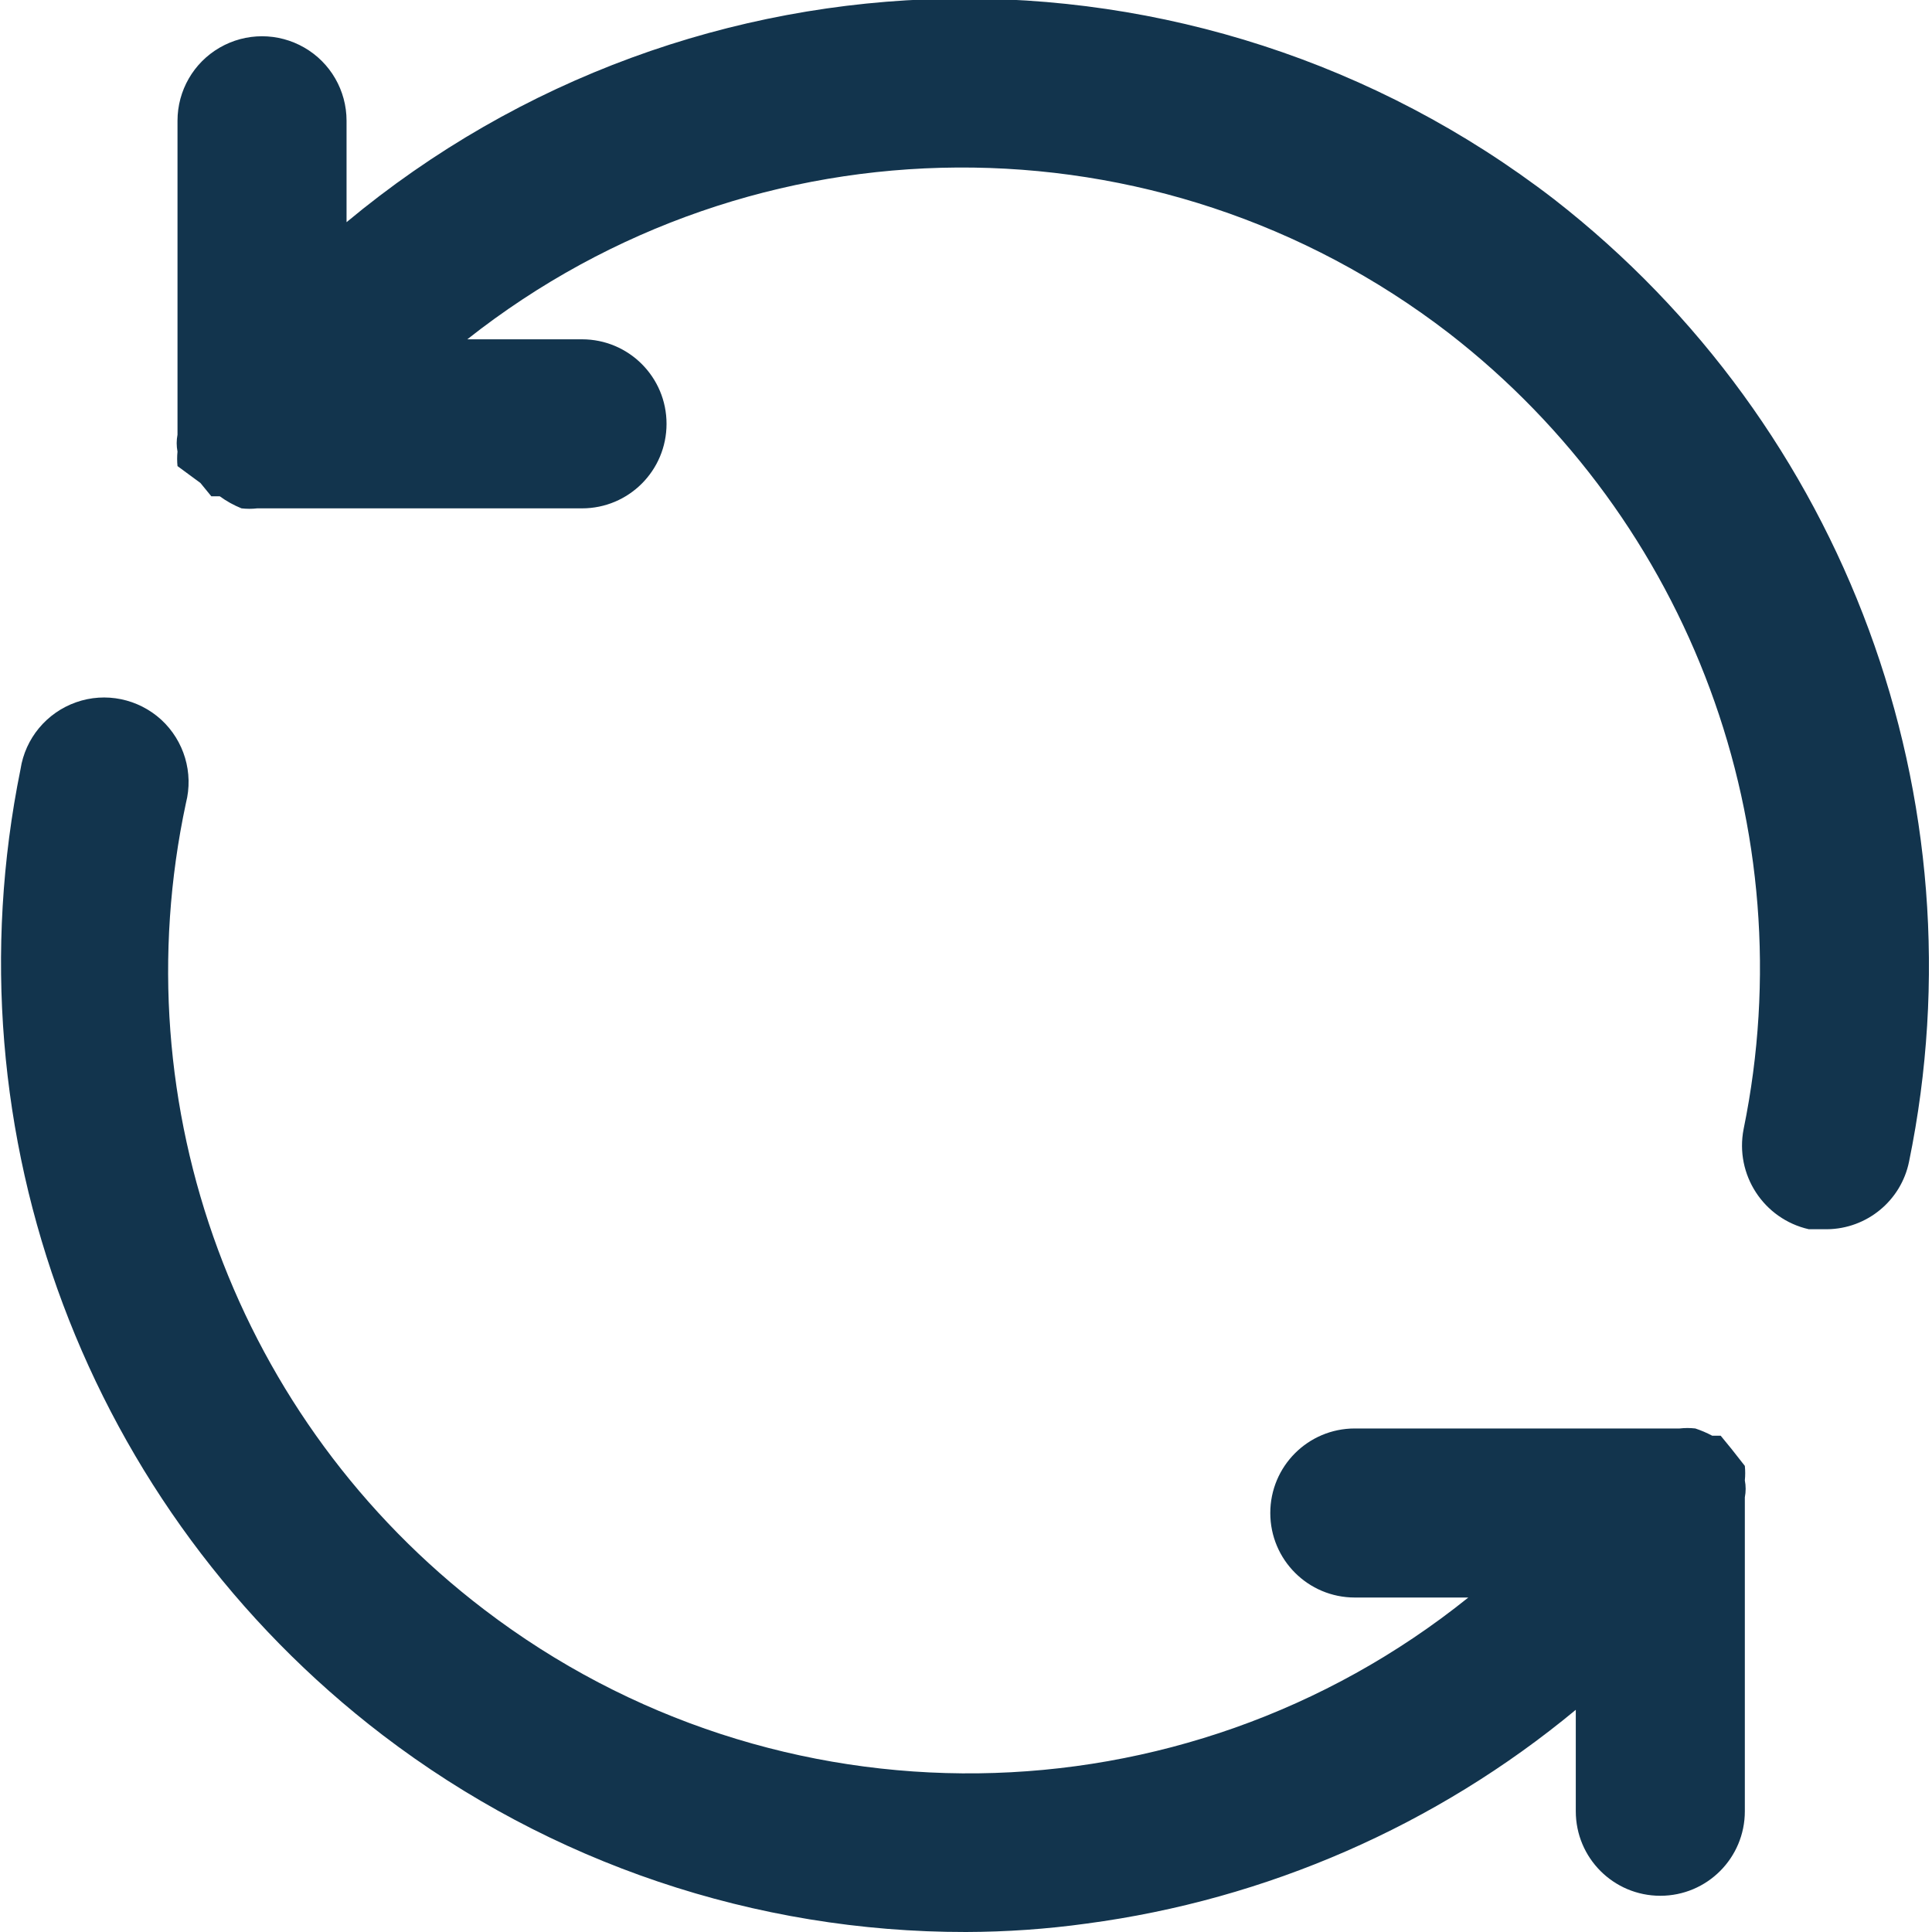 <?xml version="1.0" encoding="UTF-8"?>
<svg width="16px" height="16px" viewBox="0 0 16 16" version="1.1" xmlns="http://www.w3.org/2000/svg" xmlns:xlink="http://www.w3.org/1999/xlink">
    <!-- Generator: Sketch 52.6 (67491) - http://www.bohemiancoding.com/sketch -->
    <title>icon/sync</title>
    <desc>Created with Sketch.</desc>
    <g id="Icons-✅" stroke="none" stroke-width="1" fill="none" fill-rule="evenodd">
        <g id="Icons" transform="translate(-490, -1068)" fill="#12344D">
            <g id="icon/sync" transform="translate(490, 1068)">
                <g id="sync" transform="translate(0, -1)">
                    <path d="M12.87,2.65 C15.286,4.531 16.426,7.62 15.81,10.62 C15.744,10.944 15.46,11.177 15.13,11.18 L14.98,11.18 C14.605,11.095 14.366,10.727 14.44,10.35 C14.948,7.868 14.002,5.312 12,3.76 C9.599,1.911 6.248,1.932 3.87,3.81 L4.82,3.81 C5.207,3.81 5.52,4.123 5.52,4.51 C5.52,4.897 5.207,5.21 4.82,5.21 L2.22,5.21 L2.13,5.21 C2.087,5.215 2.043,5.215 2,5.21 C1.936,5.184 1.876,5.151 1.82,5.11 L1.75,5.11 L1.66,5 L1.47,4.86 C1.466,4.82 1.466,4.78 1.47,4.74 C1.461,4.694 1.461,4.646 1.47,4.6 L1.47,2 C1.47,1.75 1.603,1.519 1.82,1.394 C2.037,1.269 2.303,1.269 2.52,1.394 C2.737,1.519 2.87,1.75 2.87,2 L2.87,2.84 C5.748,0.444 9.903,0.365 12.87,2.65 Z M14.45,13.26 C14.459,13.306 14.459,13.354 14.45,13.4 L14.45,16 C14.45,16.387 14.137,16.7 13.75,16.7 C13.363,16.7 13.05,16.387 13.05,16 L13.05,15.16 C11.893,16.119 10.489,16.732 9,16.93 C8.669,16.976 8.335,16.999 8,17 C6.255,17.002 4.557,16.429 3.17,15.37 C0.721,13.498 -0.444,10.391 0.17,7.37 C0.209,7.115 0.386,6.902 0.63,6.816 C0.873,6.73 1.144,6.786 1.335,6.96 C1.525,7.135 1.604,7.4 1.54,7.65 C1.001,10.167 1.963,12.769 4.01,14.33 C6.426,16.175 9.79,16.134 12.16,14.23 L11.22,14.23 C10.833,14.23 10.52,13.917 10.52,13.53 C10.52,13.143 10.833,12.83 11.22,12.83 L13.82,12.83 L13.91,12.83 C13.953,12.825 13.997,12.825 14.04,12.83 C14.088,12.846 14.135,12.866 14.18,12.89 L14.25,12.89 L14.34,13 L14.45,13.14 C14.454,13.18 14.454,13.22 14.45,13.26 Z" id="Combined-Shape"></path>
                </g>
            </g>
        </g>
    </g>
</svg>